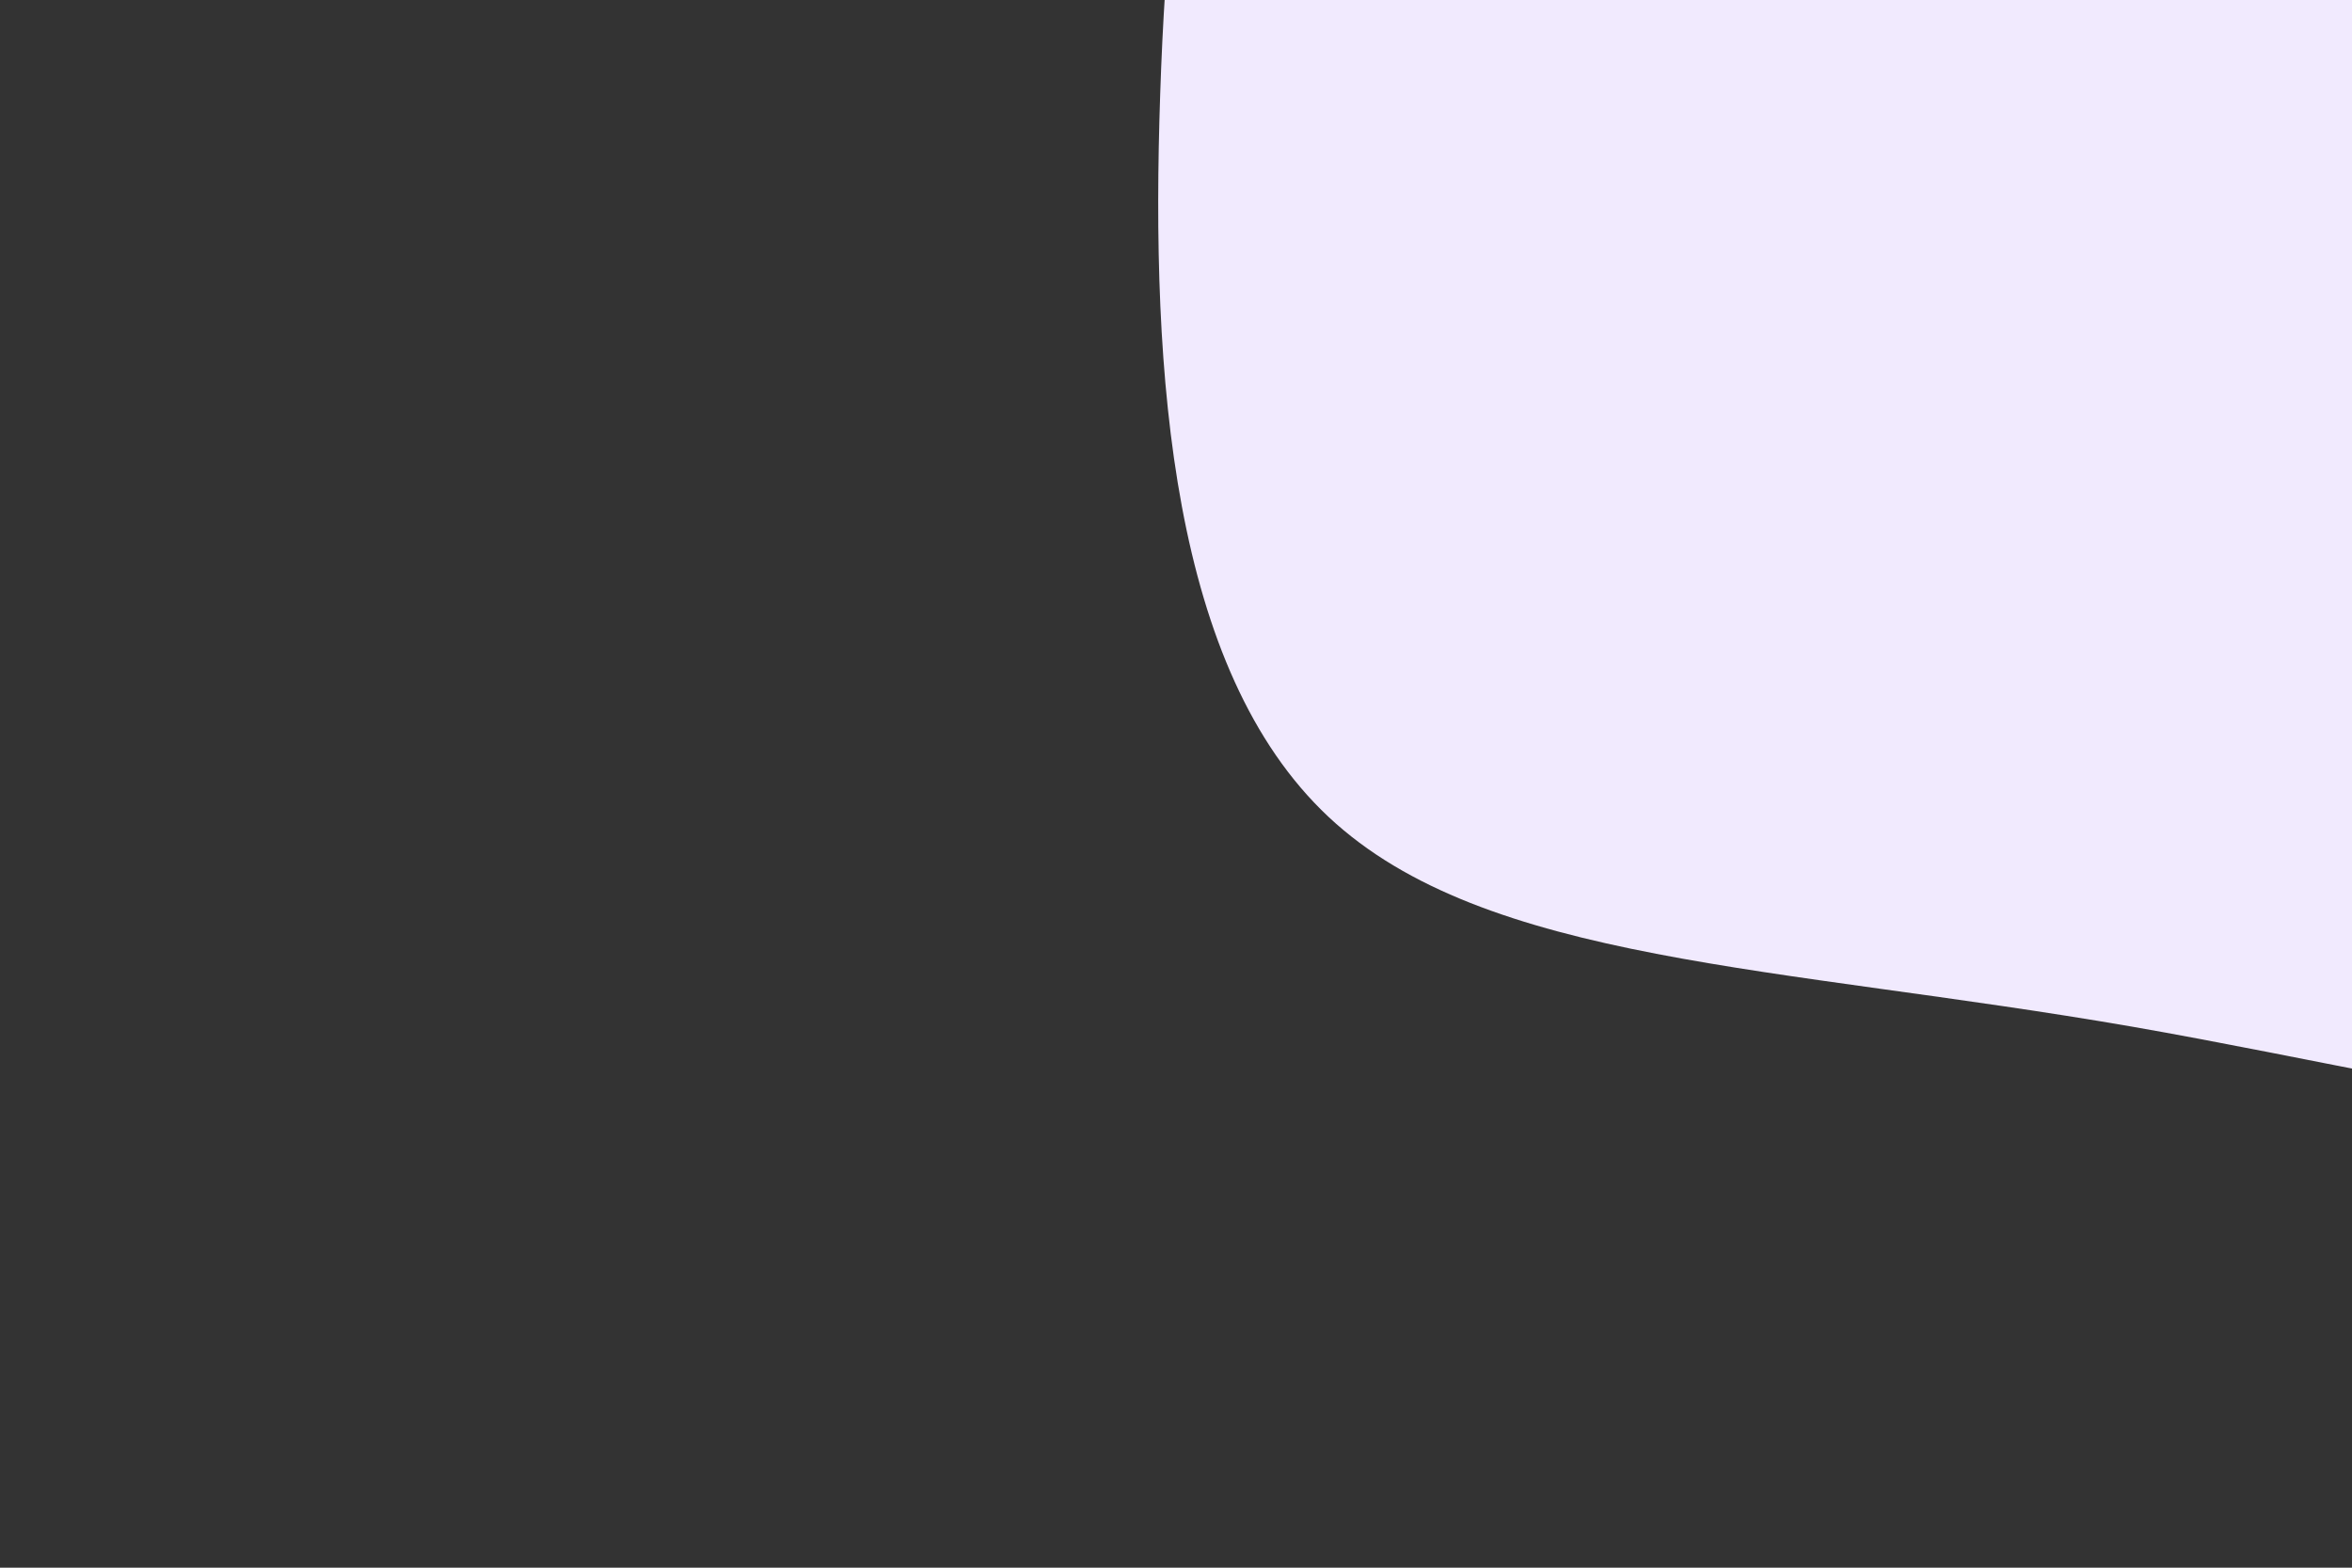 <svg id="visual" viewBox="0 0 900 600" width="900" height="600" xmlns="http://www.w3.org/2000/svg" xmlns:xlink="http://www.w3.org/1999/xlink" version="1.1"><rect x="0" y="0" width="900" height="600" fill="#333333" stroke="none"/><g transform="translate(792.249 32.432)"><path d="M412.5 -391.3C514.3 -310.7 562.7 -155.3 564.5 1.9C566.4 159.1 521.9 318.2 420 374.4C318.2 430.7 159.1 384.1 23.6 360.5C-112 337 -223.9 336.4 -283.9 280.2C-343.9 223.9 -352 112 -348.3 3.7C-344.7 -104.7 -329.3 -209.3 -269.3 -290C-209.3 -370.6 -104.7 -427.3 25.3 -452.7C155.3 -478 310.7 -472 412.5 -391.3" fill="#f1eafe"></path></g></svg>